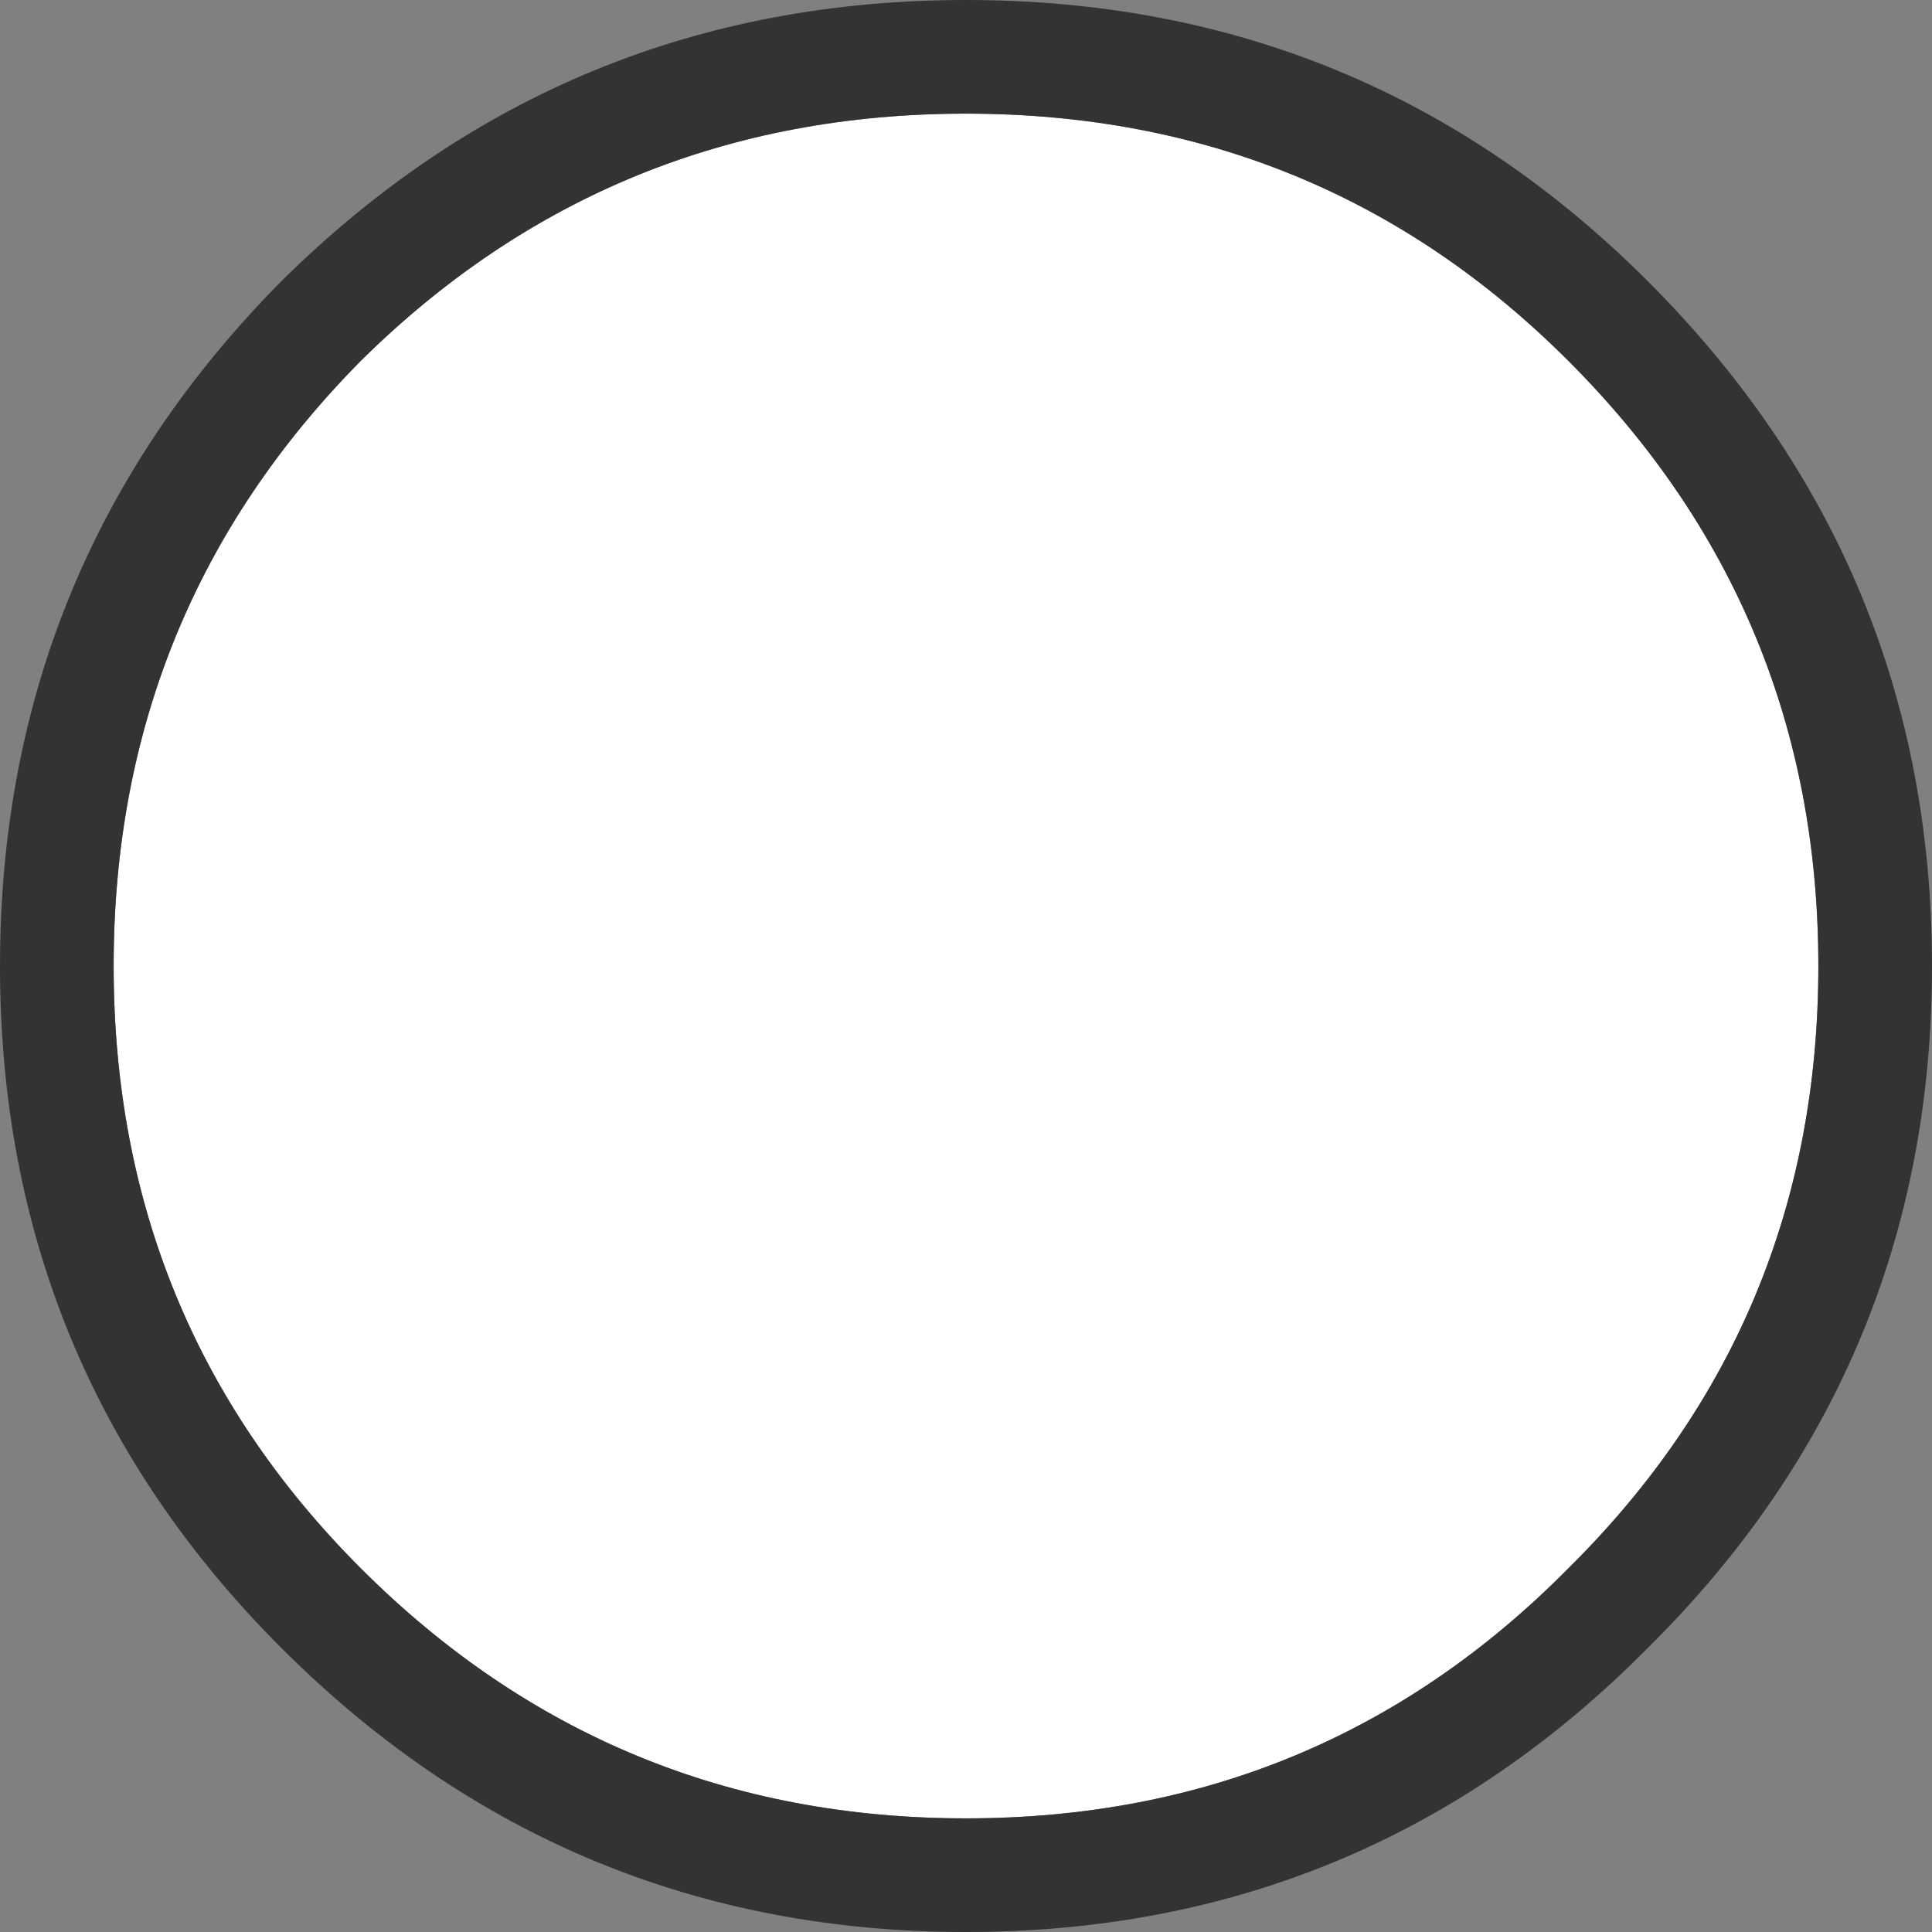 <?xml version="1.0" encoding="UTF-8" standalone="no"?>
<svg xmlns:ffdec="https://www.free-decompiler.com/flash" xmlns:xlink="http://www.w3.org/1999/xlink" ffdec:objectType="shape" height="34.0px" width="34.0px" xmlns="http://www.w3.org/2000/svg">
  <rect width="100%" height="100%" fill="#808080" stroke="none"/>
  <g transform="matrix(1.0, 0.0, 0.0, 1.0, 1.0, 1.0)">
    <path d="M31.0 16.0 Q31.0 22.25 26.6 26.6 22.25 31.0 16.0 31.0 9.75 31.0 5.35 26.6 1.0 22.25 1.0 16.0 1.0 9.75 5.35 5.35 9.75 1.0 16.0 1.0 22.25 1.0 26.6 5.35 31.0 9.75 31.0 16.0" fill="#ffffff" fill-rule="evenodd" stroke="none"/>
    <path d="M28.0 3.95 Q33.0 8.95 33.0 16.0 33.0 23.05 28.0 28.0 23.05 33.0 16.0 33.0 8.95 33.0 3.95 28.0 -1.0 23.05 -1.0 16.0 -1.0 8.95 3.95 3.95 8.95 -1.0 16.0 -1.0 23.05 -1.0 28.0 3.95 M31.0 16.0 Q31.0 9.75 26.6 5.35 22.25 1.0 16.0 1.0 9.75 1.0 5.35 5.35 1.0 9.75 1.0 16.0 1.0 22.25 5.35 26.6 9.75 31.0 16.0 31.0 22.25 31.0 26.6 26.6 31.0 22.25 31.0 16.0" fill="#333333" fill-rule="evenodd" stroke="none"/>
  </g>
</svg>
